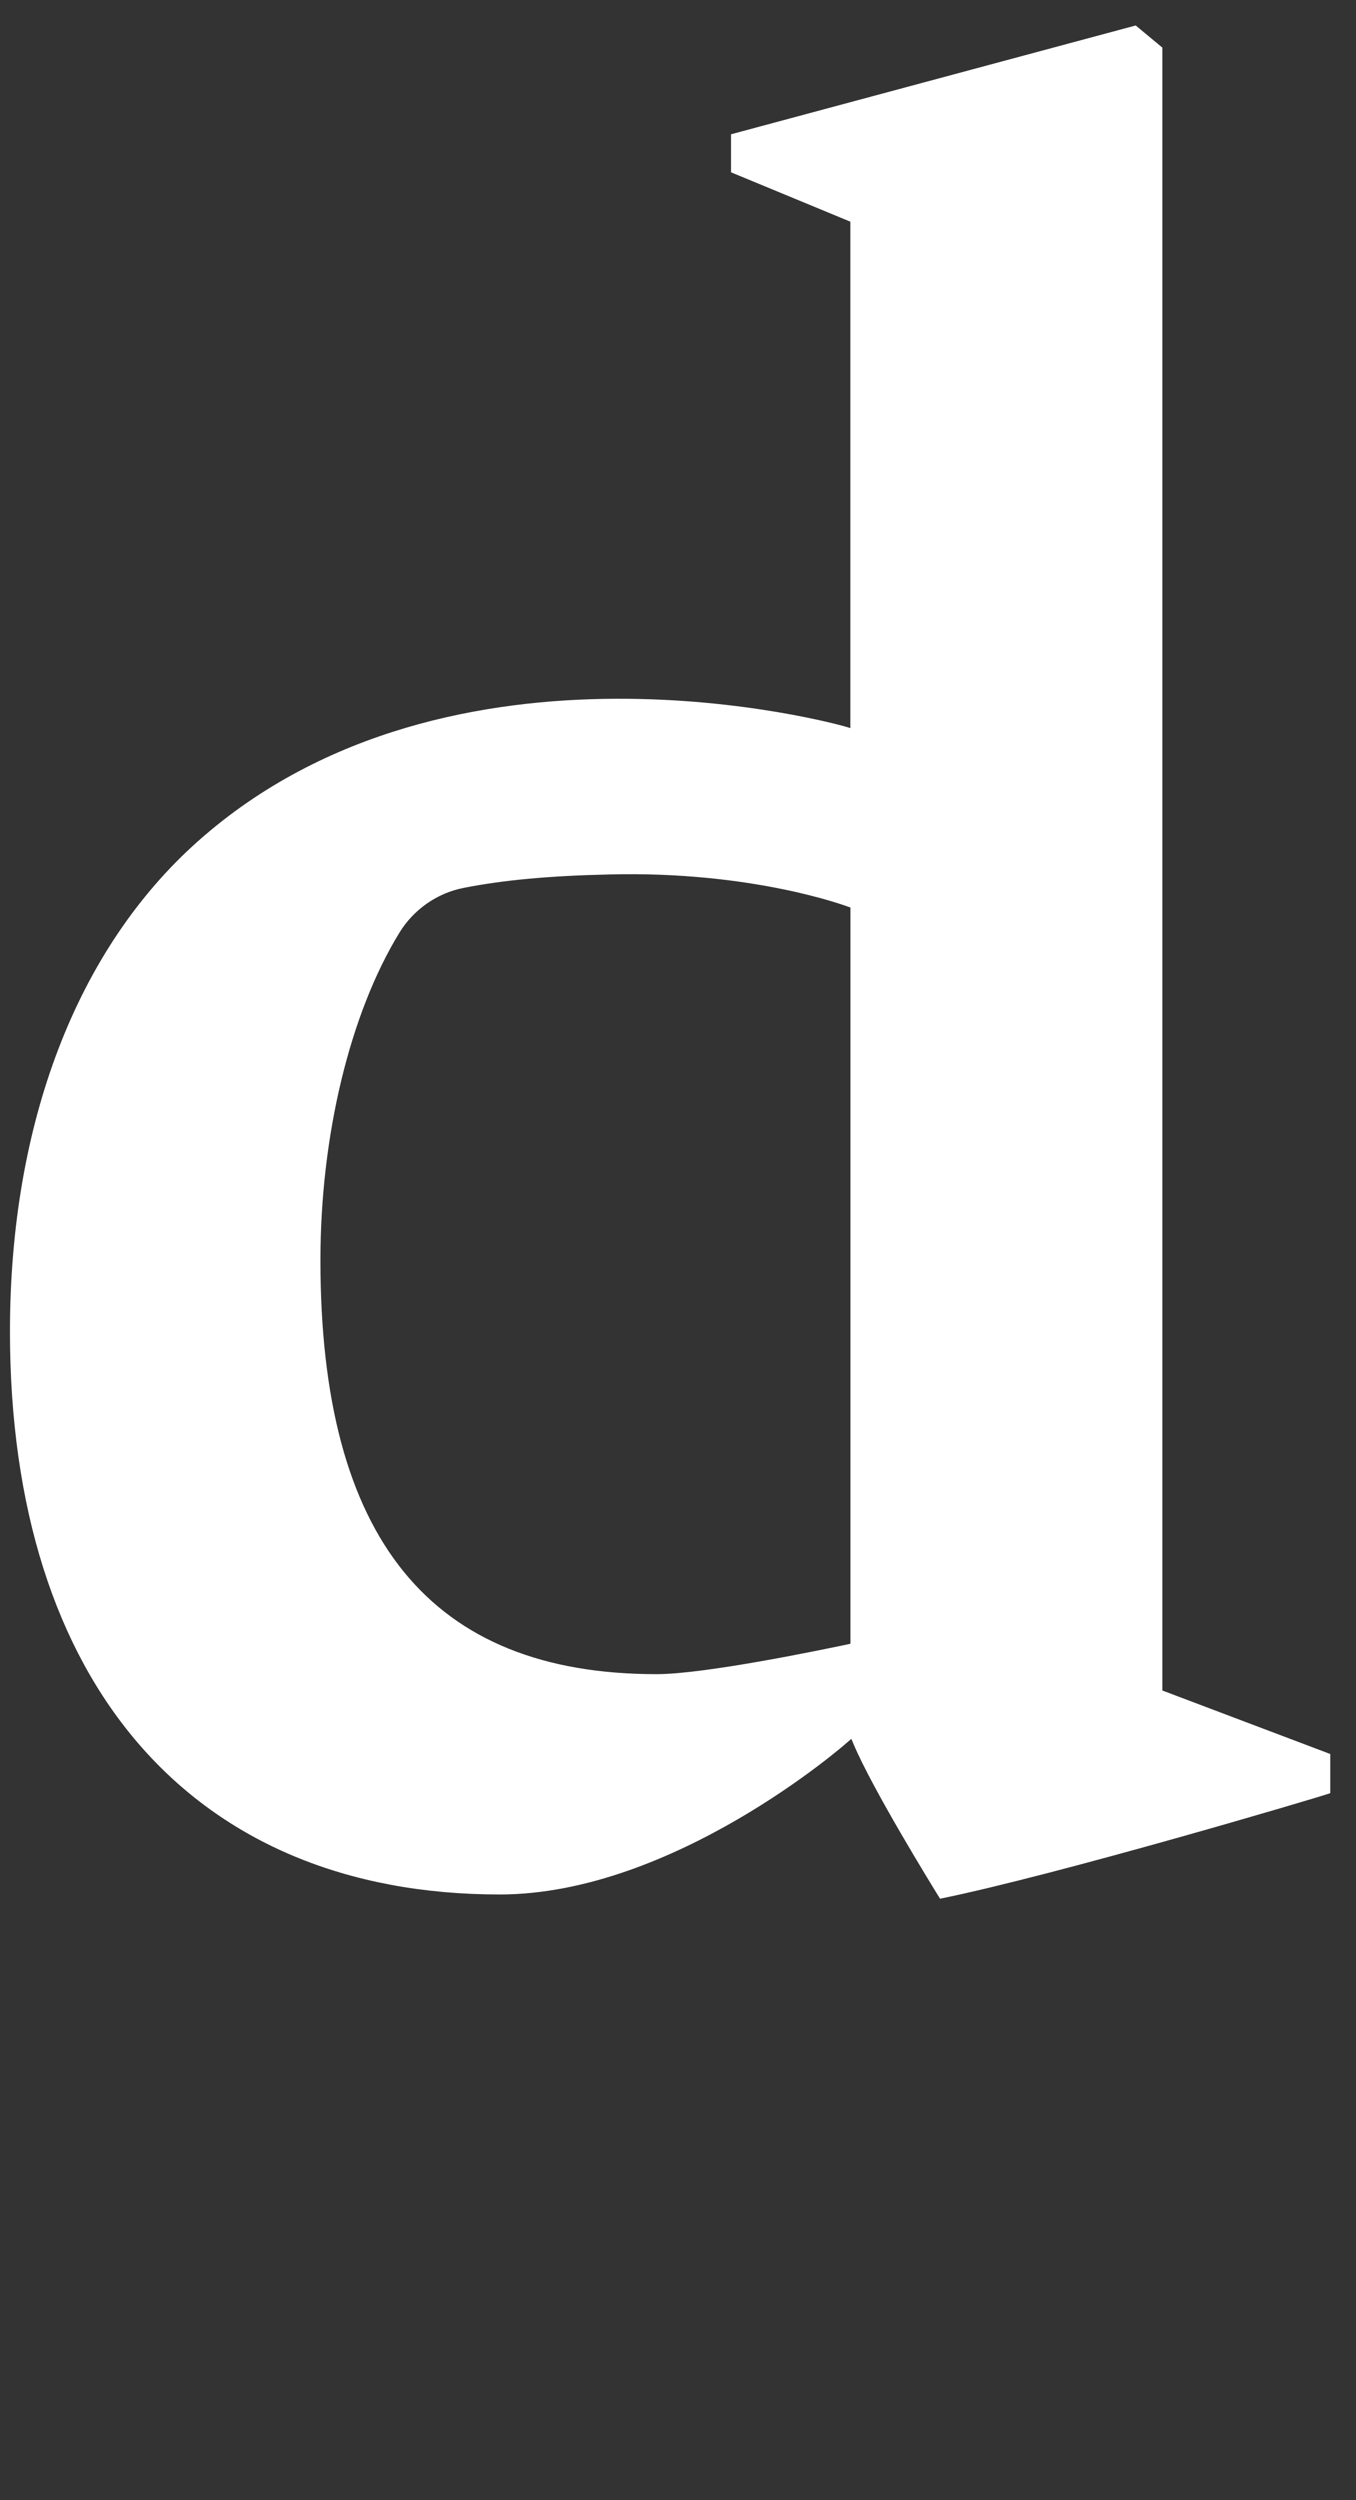 <?xml version="1.0" encoding="UTF-8"?>
<svg id="Layer_1" data-name="Layer 1" xmlns="http://www.w3.org/2000/svg" viewBox="0 0 146.93 270.88">
  <rect x="0" y="0" width="146.93" height="270.88" fill="#333333" stroke="none"/>
  <defs>
    <style>
      .cls-1 {
        fill: #fff;
      }
    </style>
  </defs>
  <path class="cls-1" d="m125.96,5.17l-2.9-2.41-43.85,11.79v4.12l12.93,5.35v54.87l-.57-.17c-.41-.12-42.58-12.04-70.1,12.41C8.33,102.81,1.08,121.68,1.08,144.27c0,38.2,19.83,61,53.06,61,18.87,0,37.46-16.29,37.64-16.46l.47-.4.24.57c2.03,4.82,8.28,14.99,9.37,16.75,12.72-2.59,40.87-10.94,42.23-11.42l.05-.03v-4.23l-18.19-6.88V5.17Zm-33.81,172.93l-.35.08c-2.52.53-15.37,3.22-20.66,3.22-24.5,0-36.42-14.67-36.42-44.85,0-13.49,3.2-26.76,8.57-35.51,1.54-2.5,4.06-4.26,6.92-4.83,4.3-.85,9.33-1.32,15.8-1.46,15.58-.4,25.74,3.45,25.85,3.48l.29.1v79.77Z"/>
</svg>